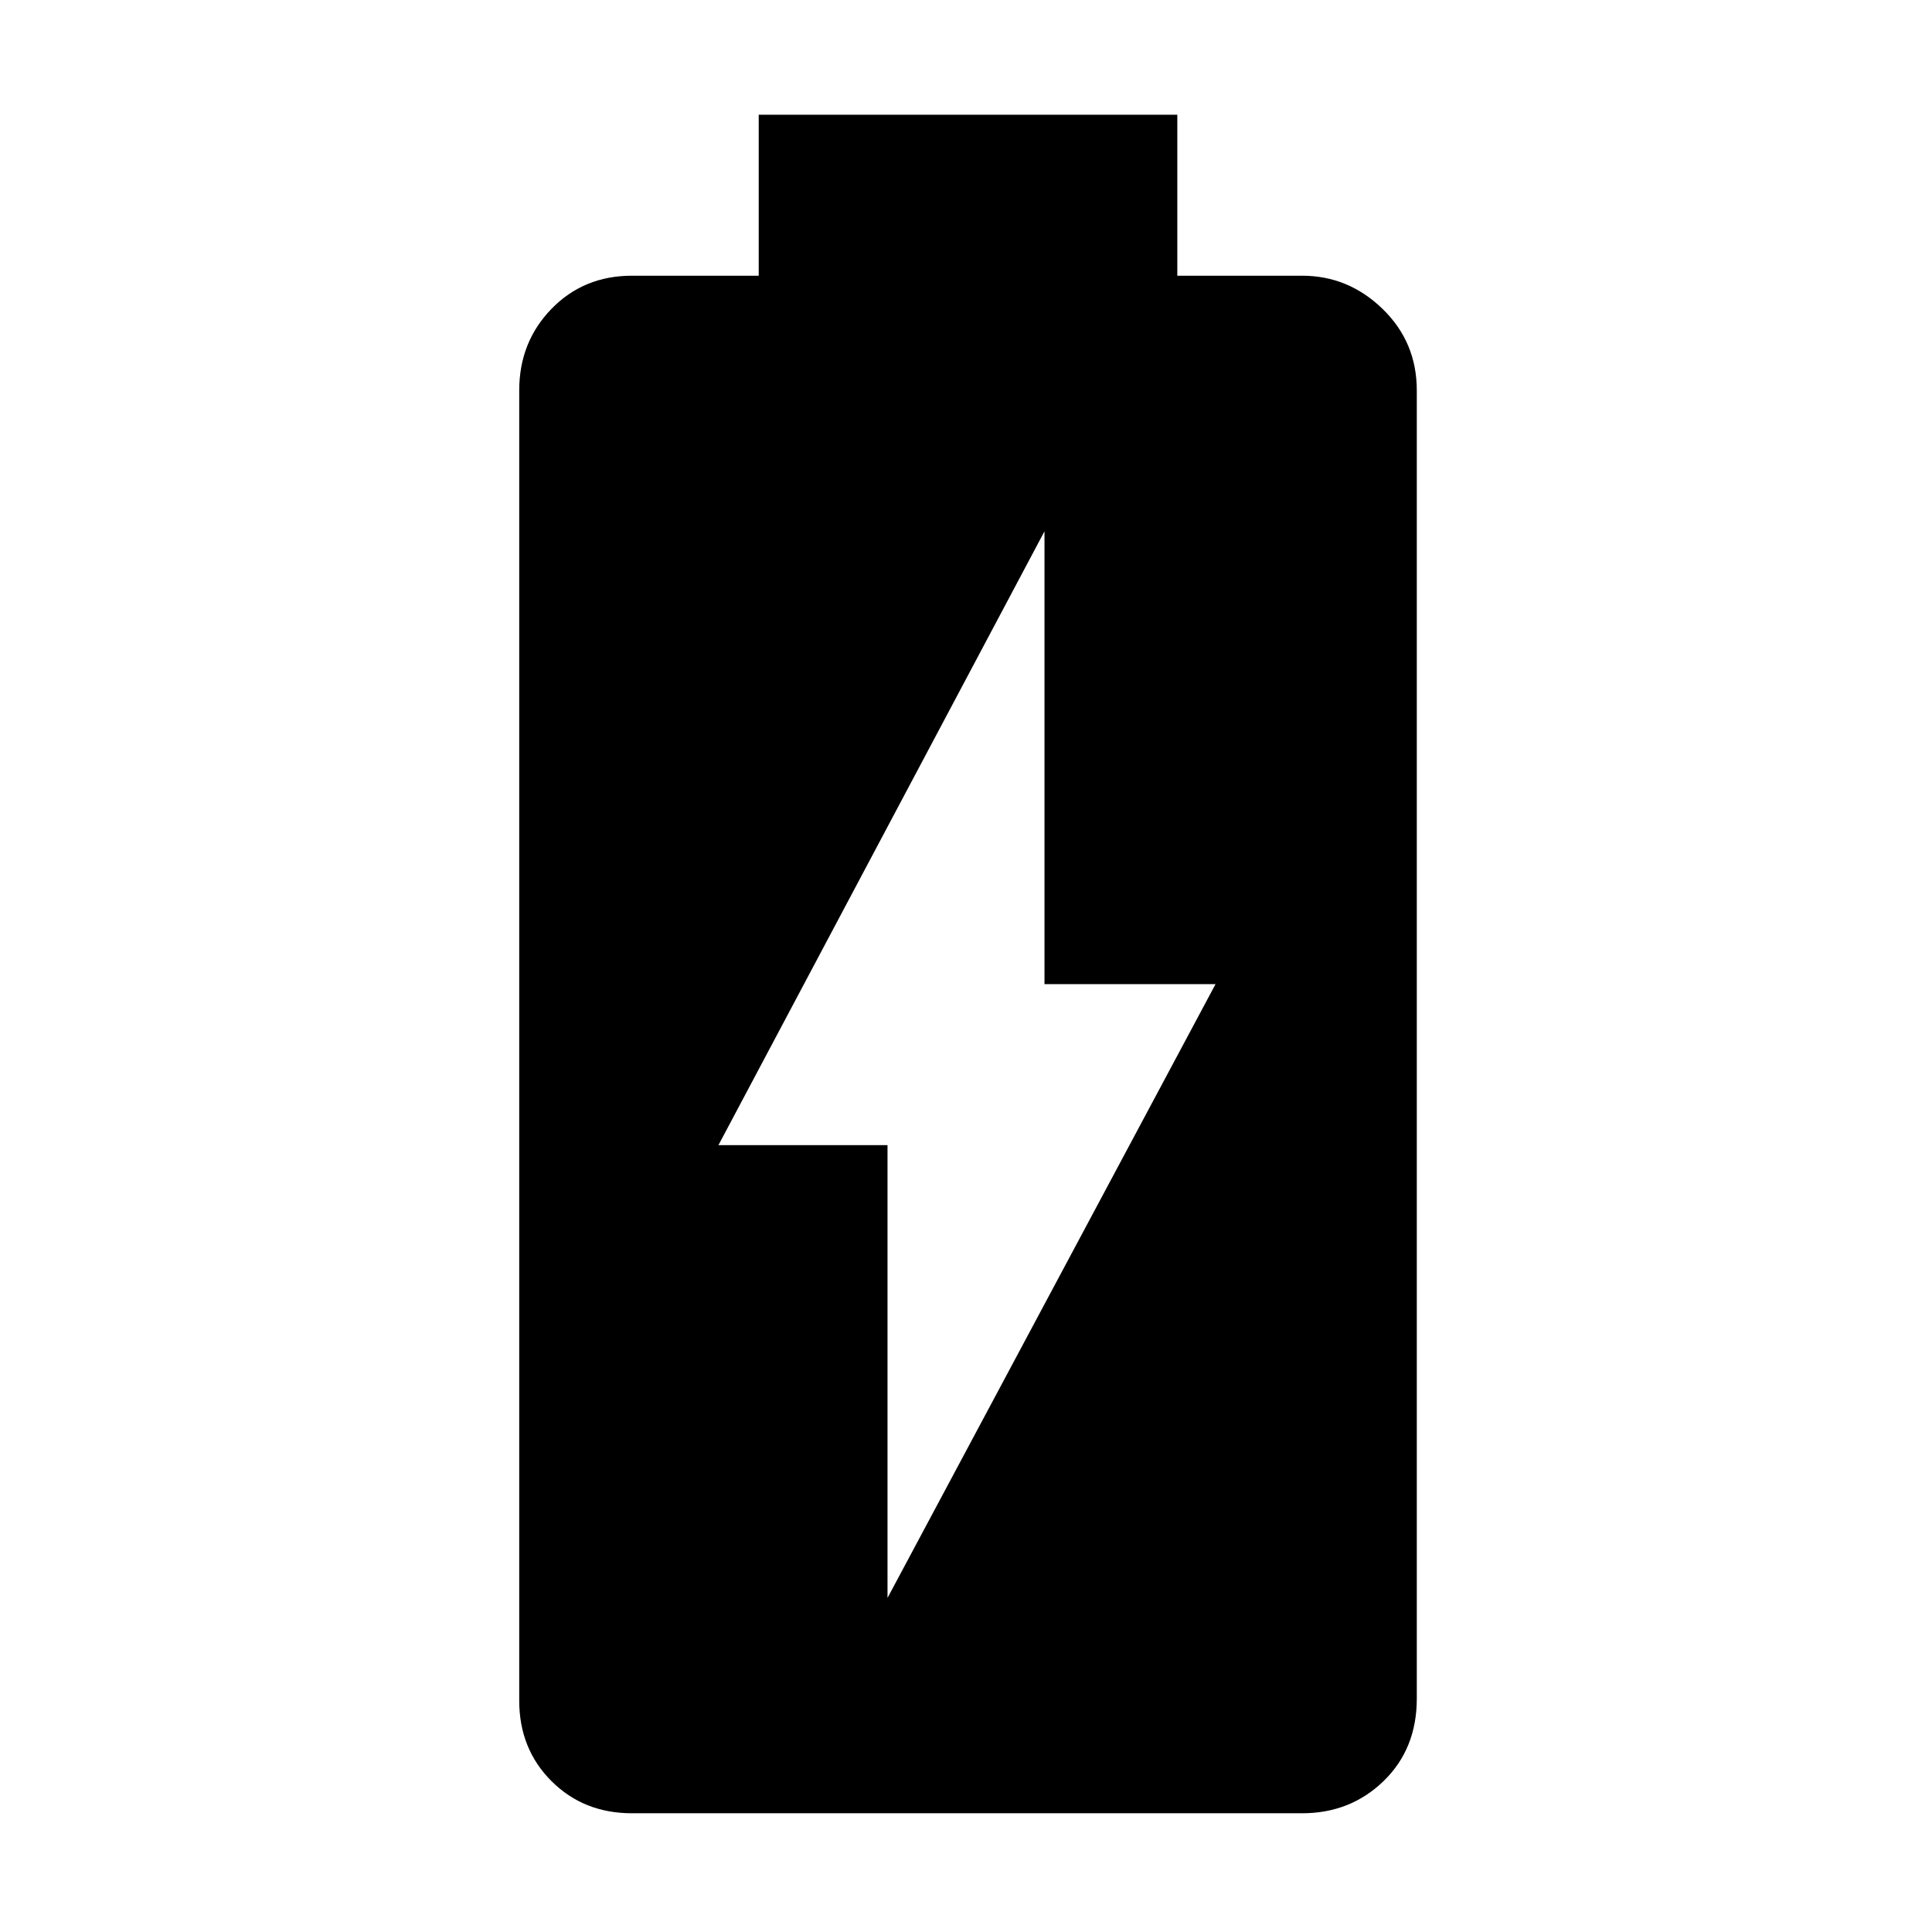 <svg xmlns="http://www.w3.org/2000/svg" height="48" width="48"><path d="M15.7 45.05Q14.5 45.05 13.7 44.25Q12.9 43.45 12.9 42.25V9.7Q12.9 8.5 13.7 7.675Q14.5 6.85 15.7 6.85H18.85V2.85H29.25V6.85H32.35Q33.5 6.85 34.35 7.675Q35.2 8.5 35.2 9.7V42.2Q35.2 43.45 34.375 44.25Q33.55 45.05 32.35 45.05ZM22.05 39.7 30.2 24.45H25.95V13.2L17.85 28.45H22.05Z"/></svg>